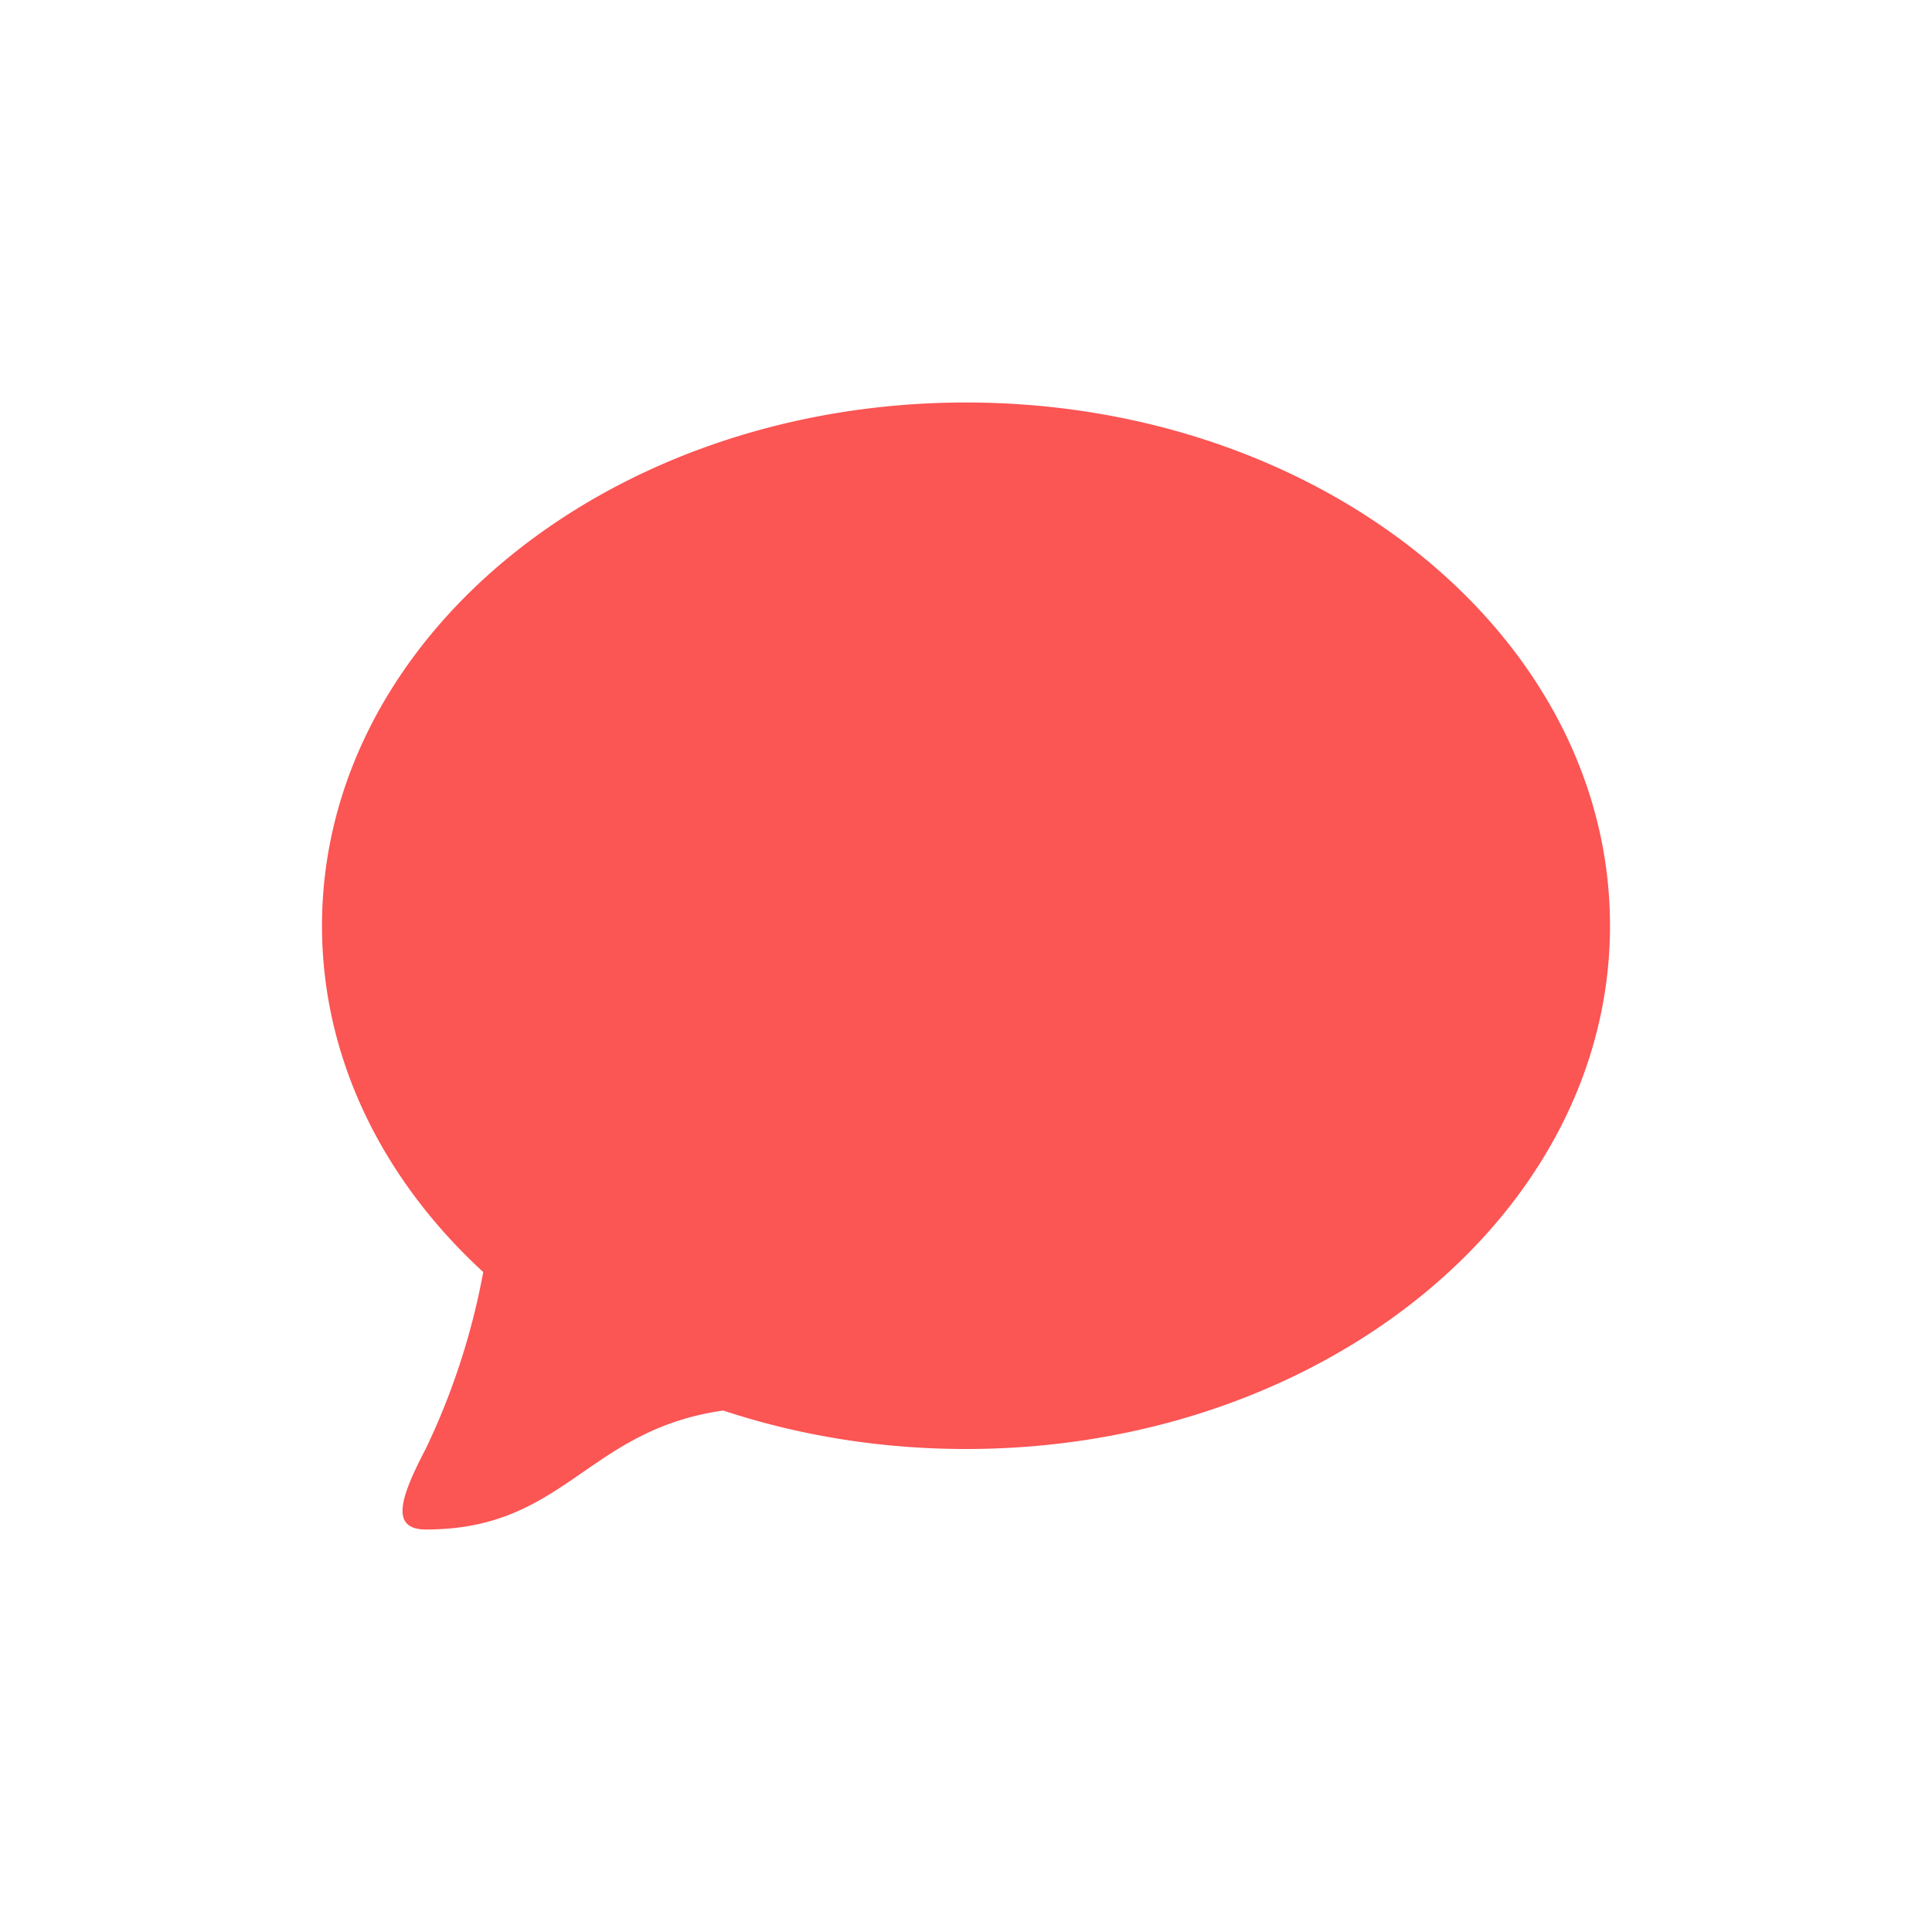 <svg width="24px" height="24px" viewBox="0 0 24 24" xmlns="http://www.w3.org/2000/svg" >
<!-- <rect width="32" height="32" rx="16" fill="white"/> -->
<path d="M8.984 17.522c.93.308 1.949.478 3.016.478 4.418 0 8-2.91 8-6.5S16.418 5 12 5s-8 2.91-8 6.5c0 1.65.756 3.156 2.003 4.302a8.751 8.751 0 0 1-.71 2.187c-.317.606-.457 1.011 0 1.011 1.727 0 1.99-1.236 3.691-1.478z" fill="#fb5554" fillRule="evenodd" />
</svg>
<!-- 
<svg width="24px" height="24px" viewBox="0 0 24 24" xmlns="http://www.w3.org/2000/svg" >
<path d="M8.984 17.522c.93.308 1.949.478 3.016.478 4.418 0 8-2.91 8-6.5S16.418 5 12 5s-8 2.91-8 6.5c0 1.65.756 3.156 2.003 4.302a8.751 8.751 0 0 1-.71 2.187c-.317.606-.457 1.011 0 1.011 1.727 0 1.99-1.236 3.691-1.478z" fill="#fb5554" fillRule="evenodd" />
</svg> -->